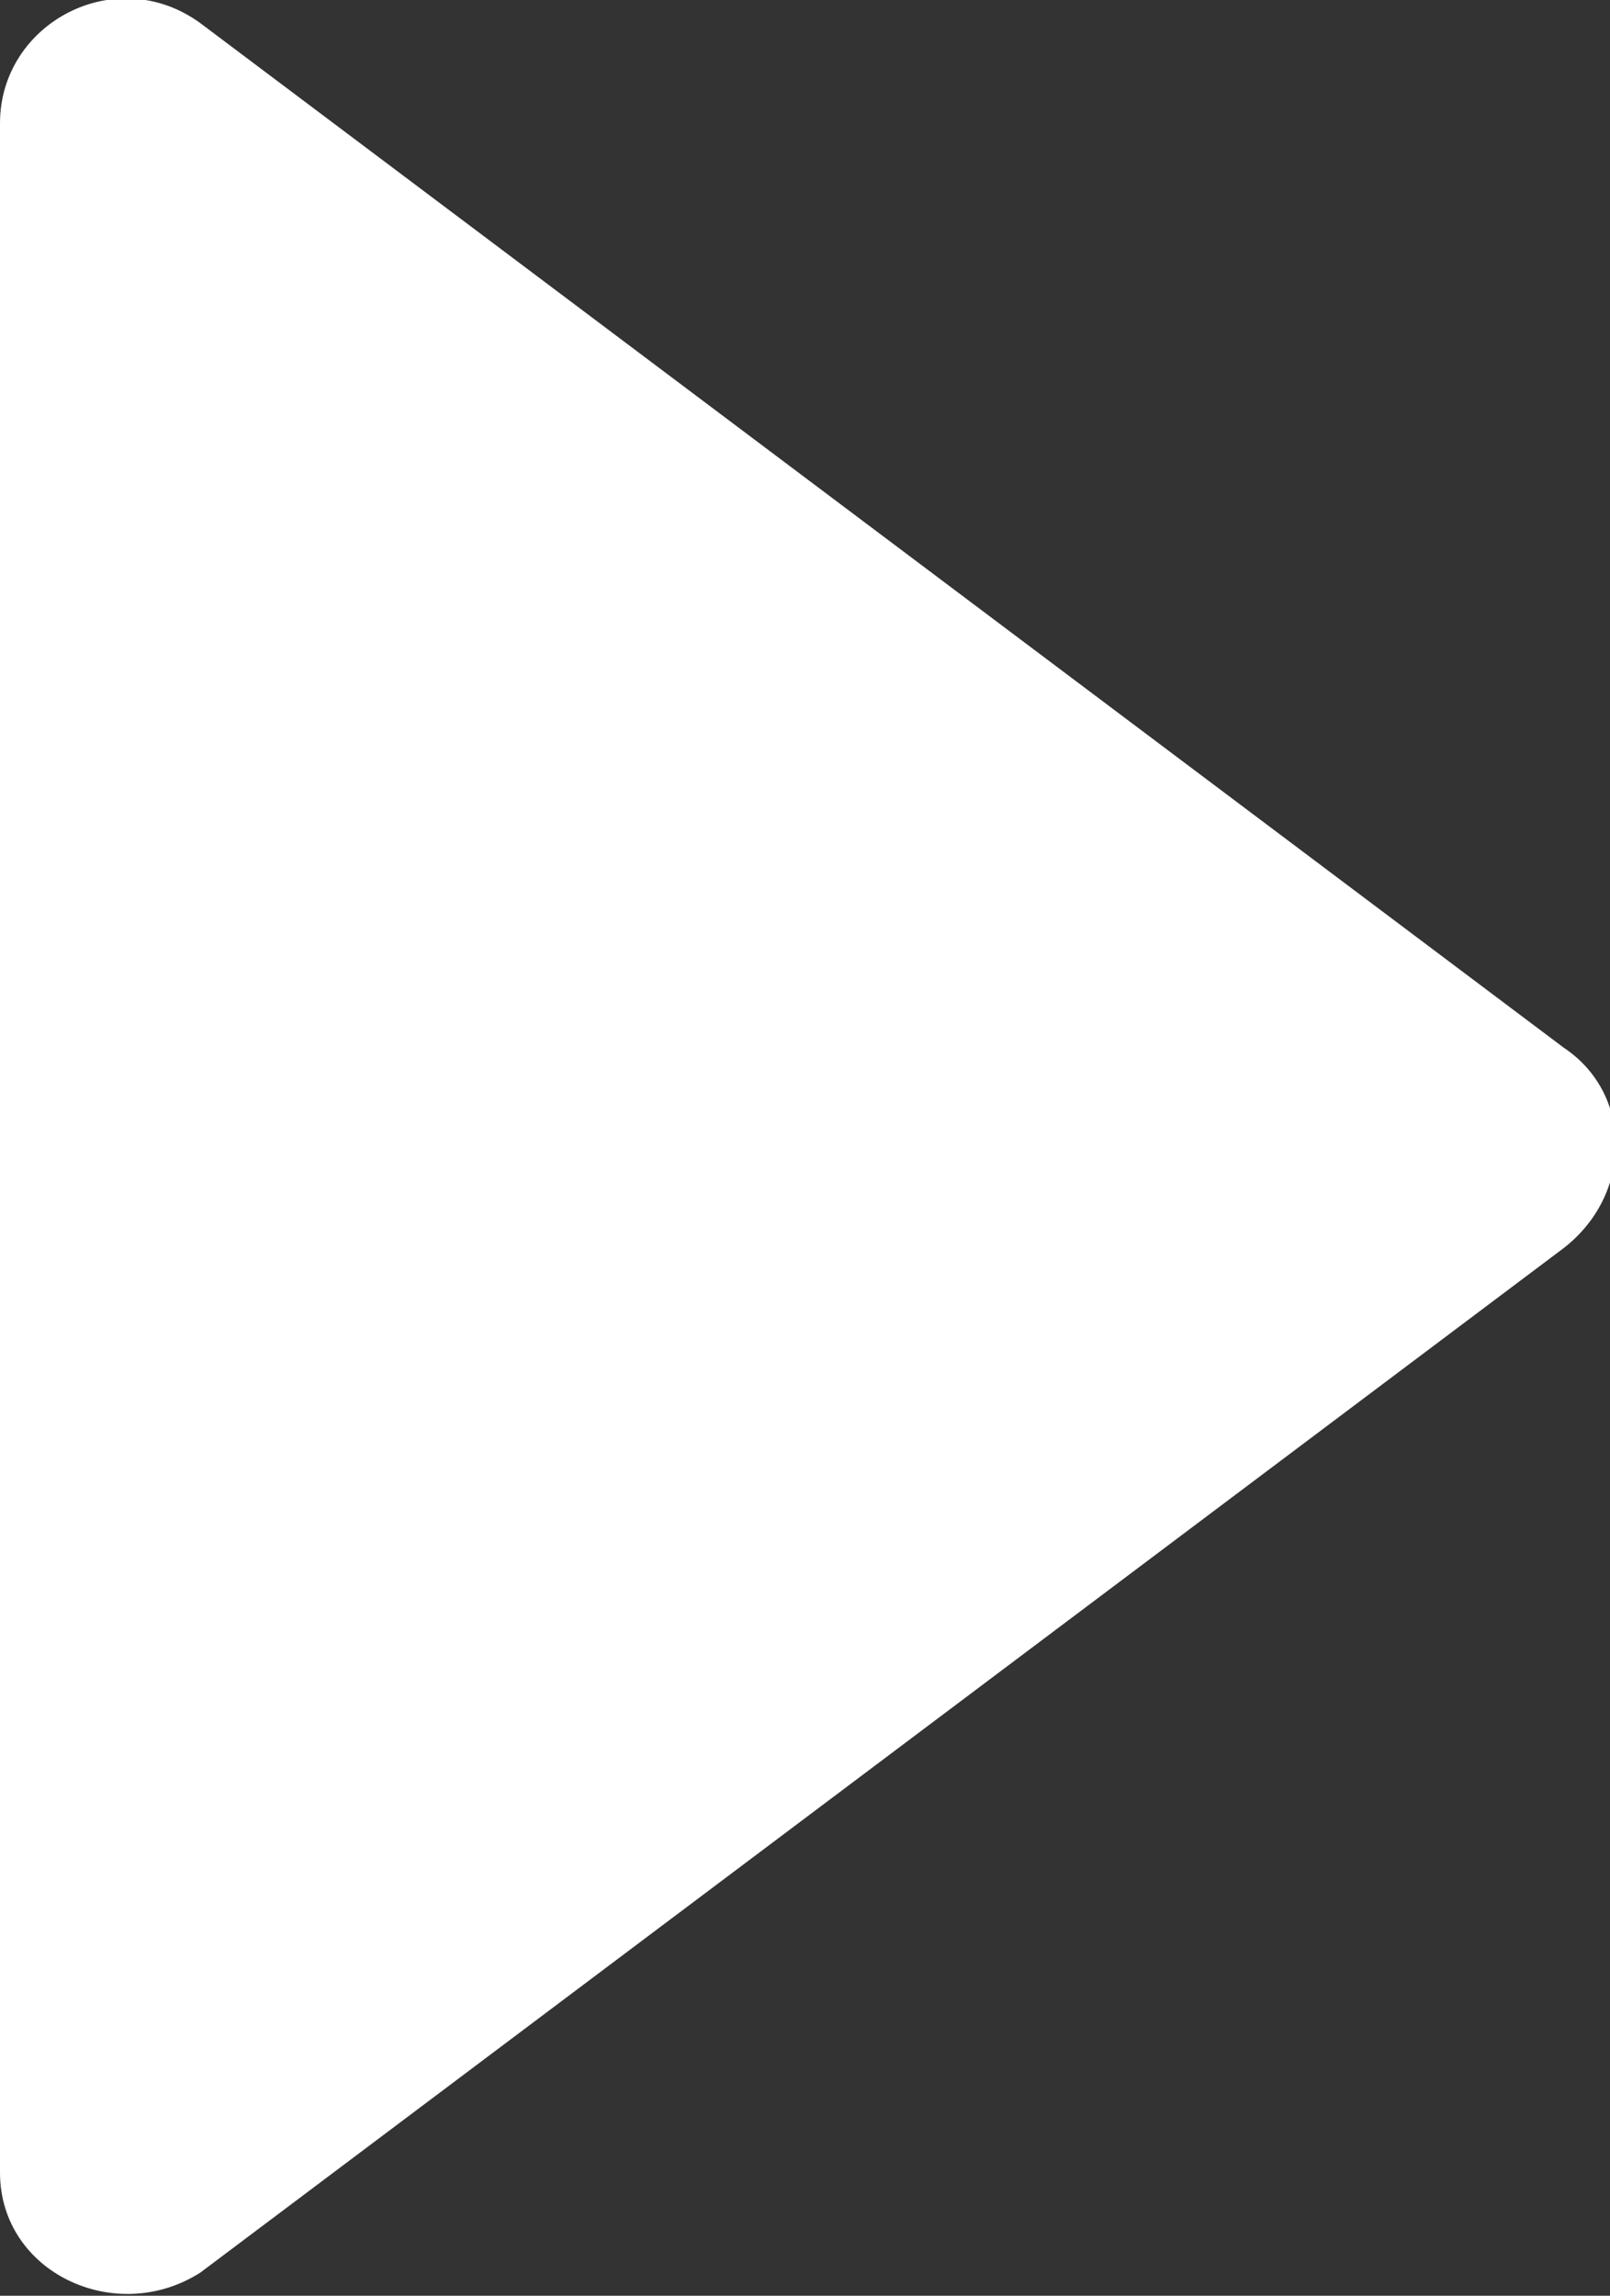 <?xml version="1.0" encoding="utf-8"?>
<!-- Generator: Adobe Illustrator 21.0.2, SVG Export Plug-In . SVG Version: 6.00 Build 0)  -->
<svg version="1.1" id="Layer_1" xmlns="http://www.w3.org/2000/svg" xmlns:xlink="http://www.w3.org/1999/xlink" x="0px" y="0px"
	 viewBox="0 0 20.9 29.8" style="enable-background:new 0 0 20.9 29.8;" xml:space="preserve">
<rect x="0" y="0" width="20.9" height="29.8" fill="#333333" stroke="none"/>
<style type="text/css">
	.st0{fill:#FFFFFF;}
</style>
<path class="st0" d="M0,28.2V1.6c0-1.3,1.5-2.1,2.6-1.3l17.7,13.3c0.9,0.6,0.9,1.9,0,2.6L2.6,29.5C1.5,30.2,0,29.5,0,28.2z"/>
</svg>
